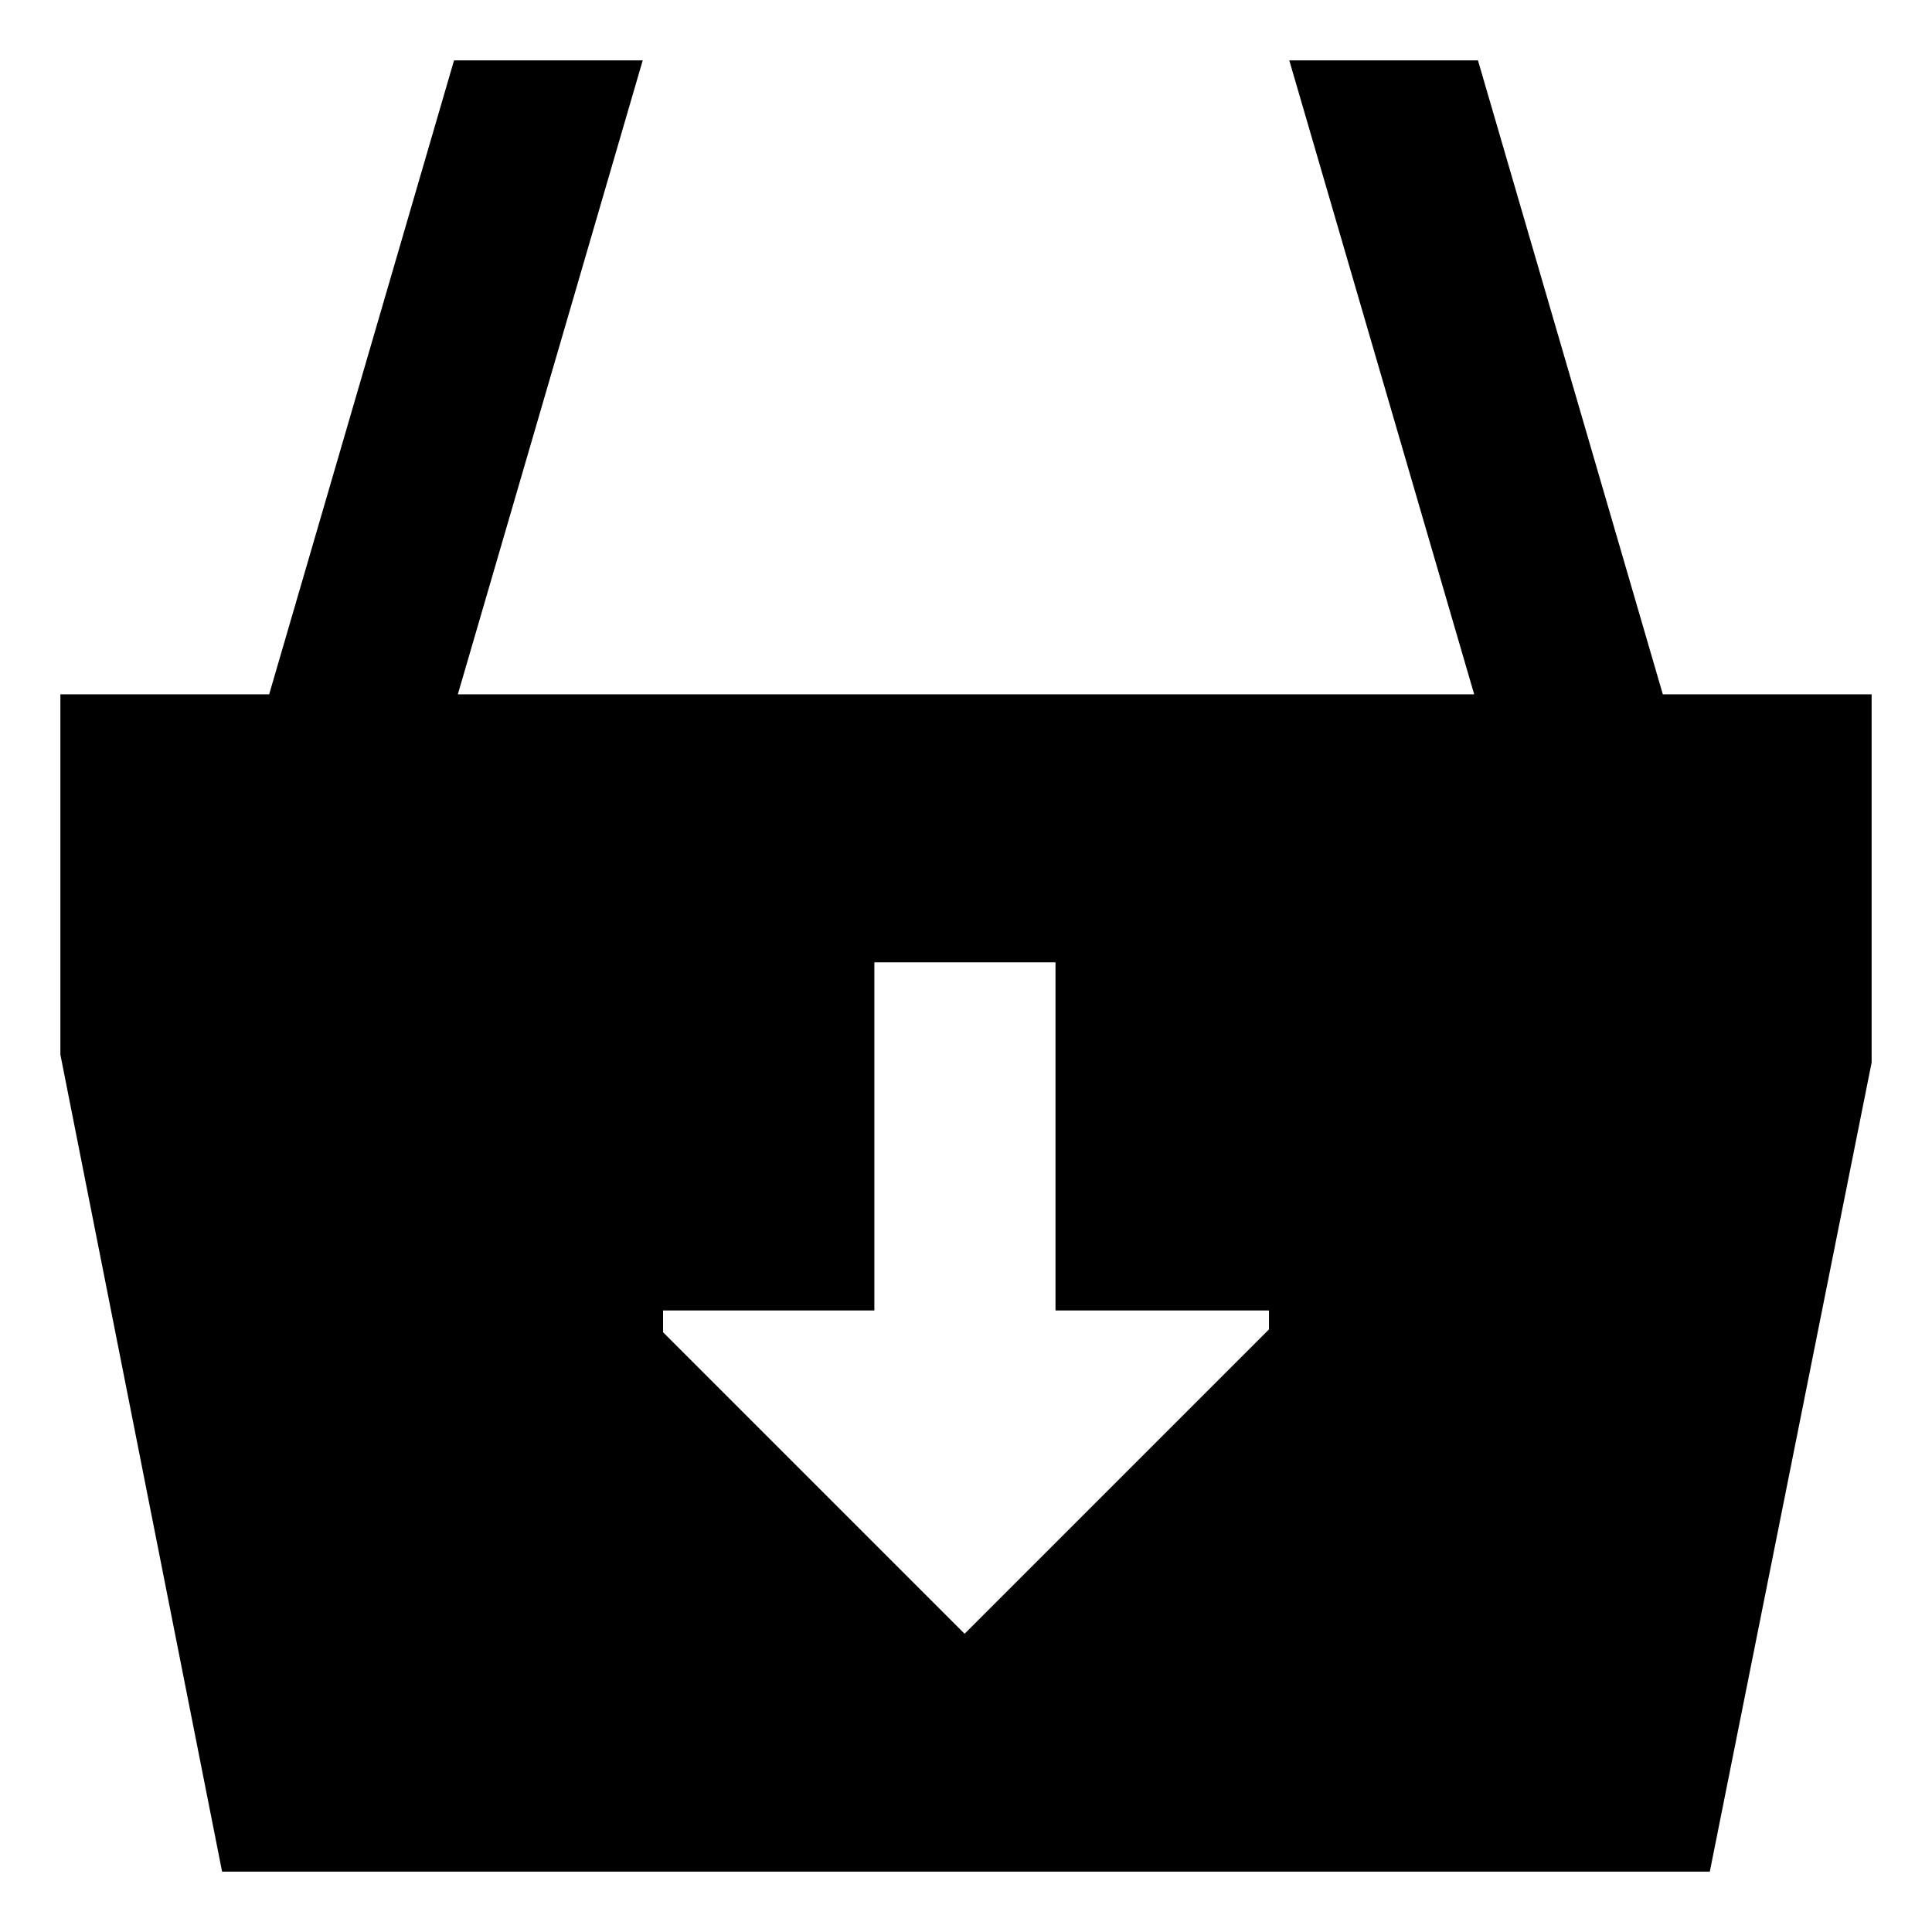<svg xmlns="http://www.w3.org/2000/svg" viewBox="0 0 512 512">
  <path fill="currentColor" d="M453.117,496,496,281.584V184H440.668L391.674,16h-50l49,168H121.331L170.326,16h-50L71.332,184H16v95.468L58.856,496Zm-221.4-240.968h48v92.261h56.572v5.018l-80.657,80.657-79.915-79.915v-5.76h56V255.032Z" class="ci-primary"/>
</svg>
